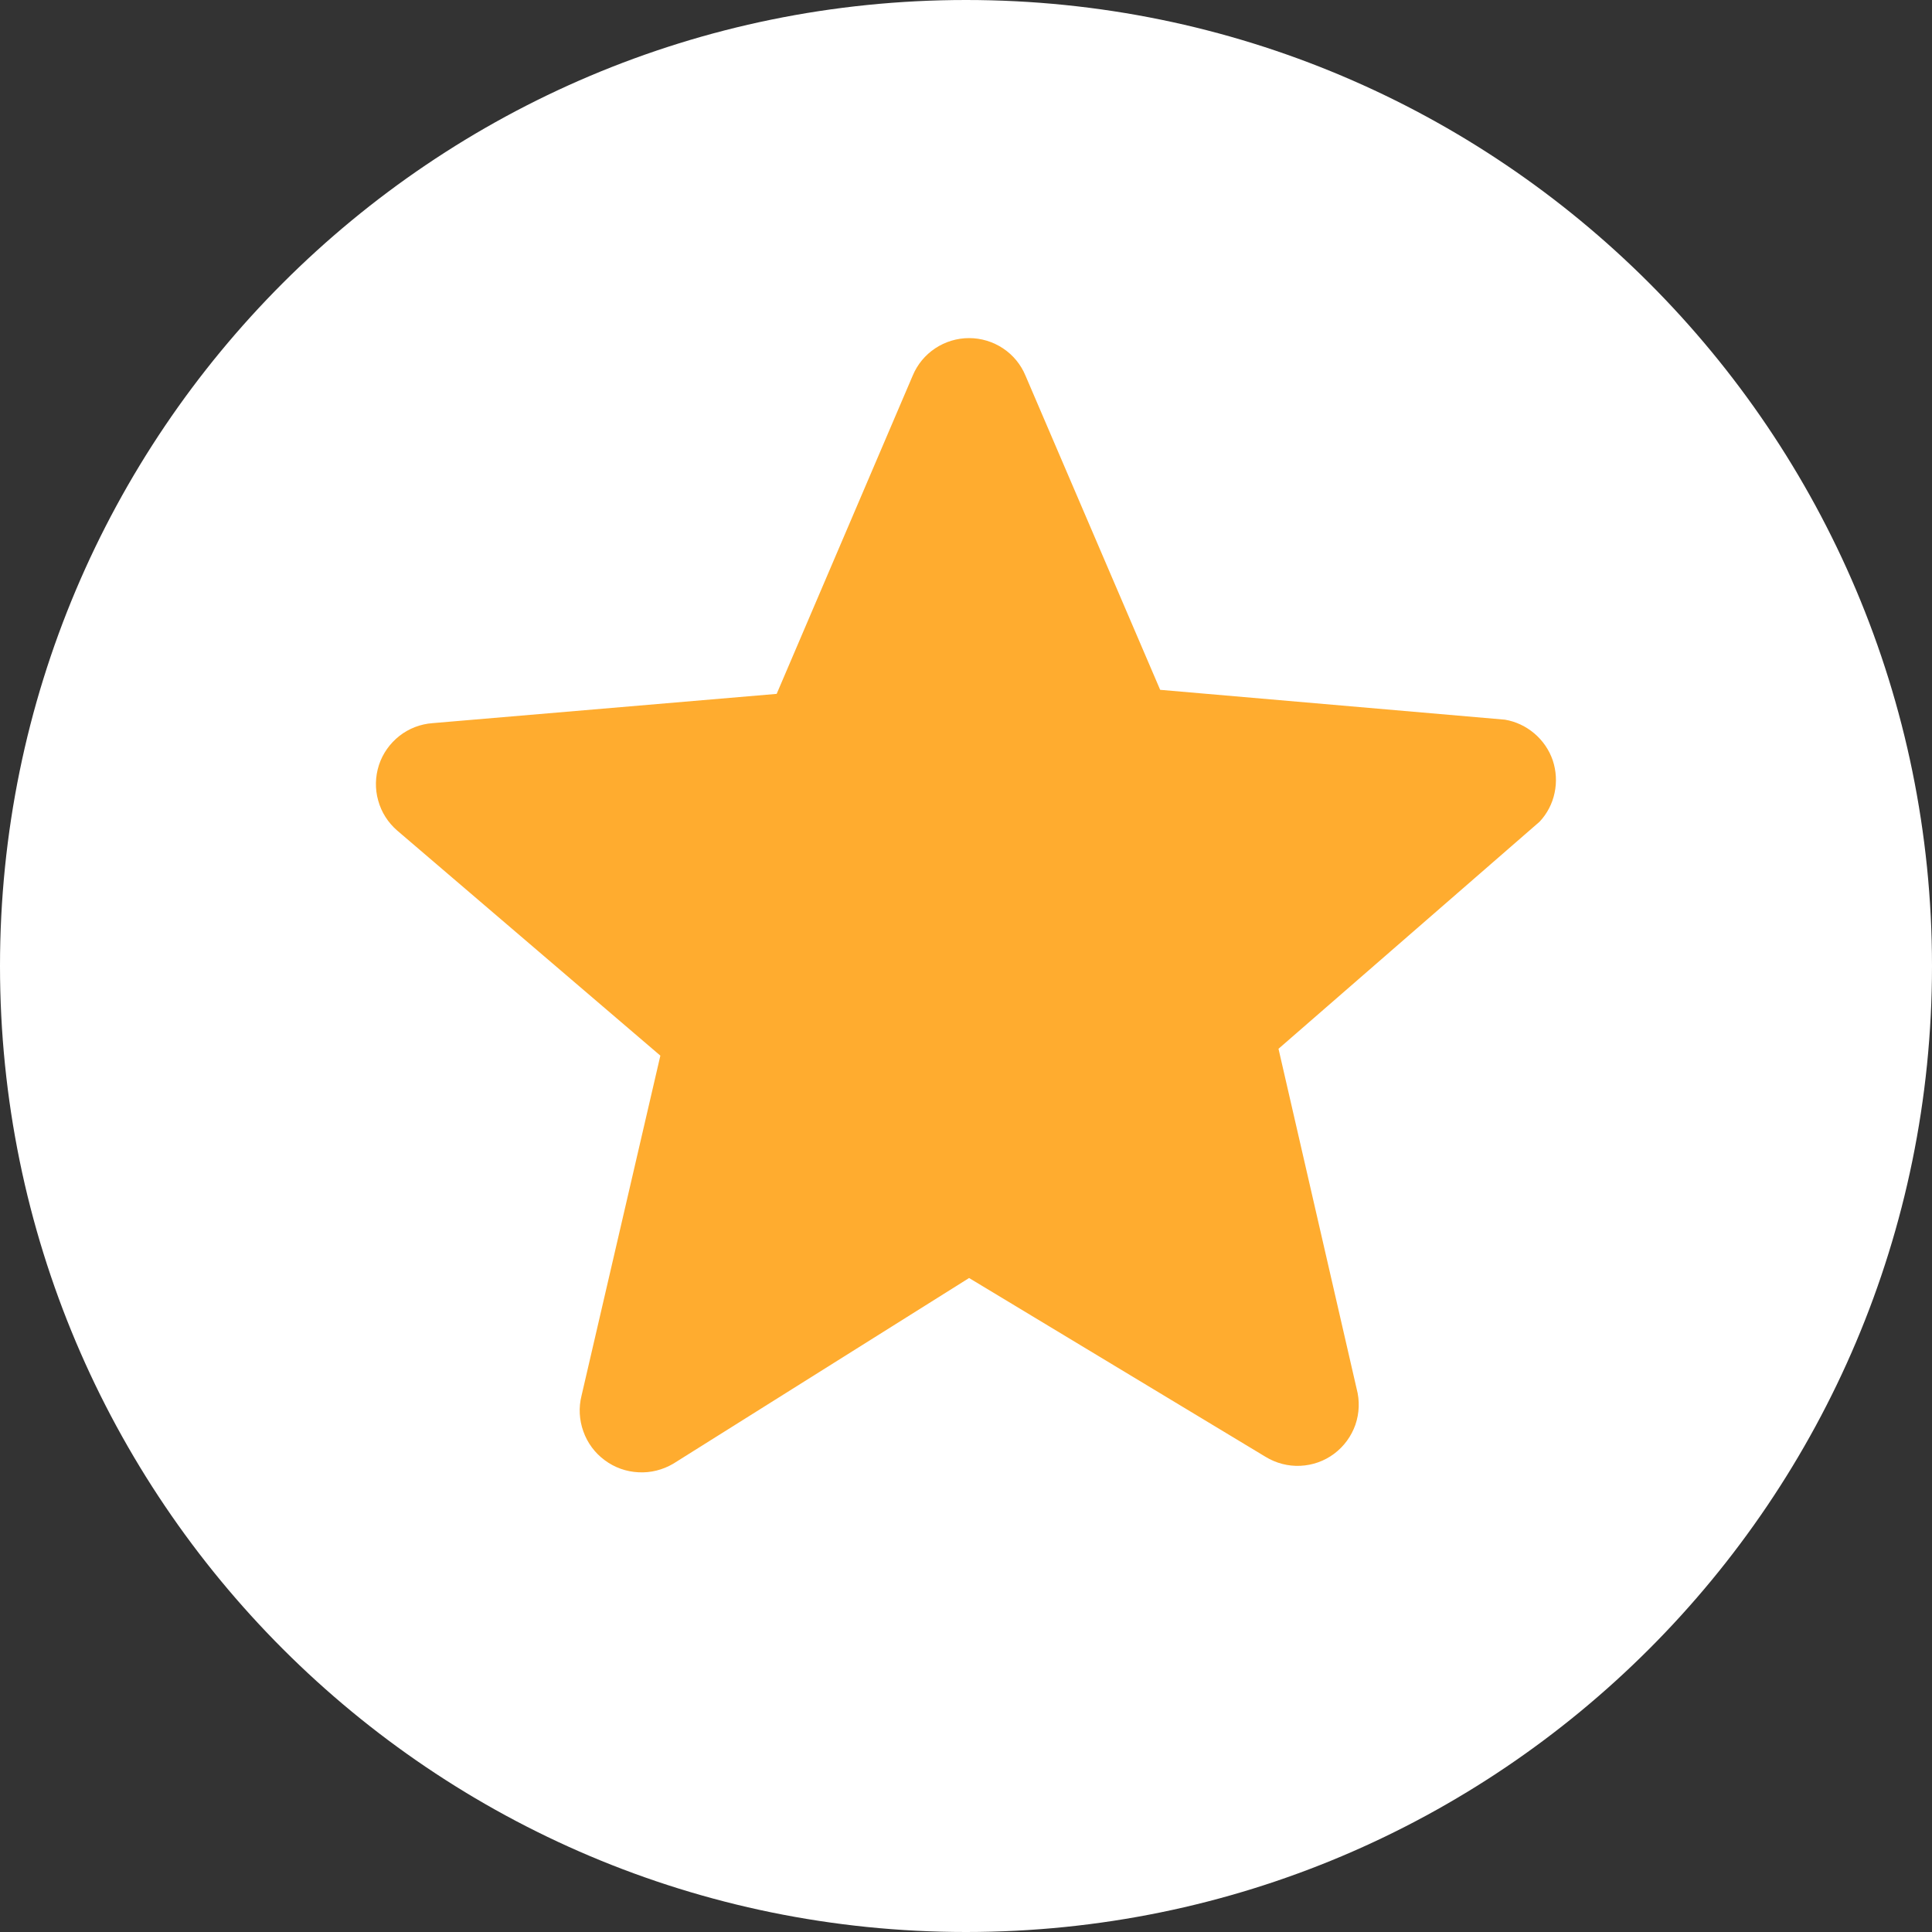 <svg width="20" height="20" viewBox="0 0 20 20" fill="none" xmlns="http://www.w3.org/2000/svg">
<rect x="0" y="0" width="20" height="20" fill="#333333" stroke="none"/>
<path d="M20 10C20 15.523 15.523 20 10 20C4.477 20 0 15.523 0 10C0 4.477 4.477 0 10 0C15.523 0 20 4.477 20 10Z" fill="white"/>
<path d="M15.579 7.45L12.01 7.141L10.616 3.889C10.568 3.773 10.487 3.675 10.383 3.606C10.279 3.537 10.157 3.5 10.032 3.5C9.907 3.5 9.785 3.537 9.681 3.606C9.577 3.675 9.496 3.773 9.448 3.889L8.04 7.183L4.478 7.486C4.353 7.495 4.233 7.541 4.135 7.618C4.036 7.696 3.962 7.8 3.923 7.919C3.884 8.039 3.881 8.167 3.915 8.287C3.948 8.408 4.017 8.516 4.112 8.598L6.836 10.928L6.02 14.448C5.989 14.57 5.996 14.699 6.039 14.818C6.081 14.937 6.158 15.041 6.26 15.116C6.362 15.192 6.483 15.235 6.61 15.241C6.736 15.248 6.861 15.216 6.97 15.152L10.032 13.23L13.101 15.081C13.209 15.147 13.335 15.18 13.461 15.174C13.588 15.168 13.71 15.125 13.811 15.049C13.913 14.973 13.989 14.868 14.031 14.749C14.072 14.629 14.077 14.5 14.044 14.377L13.235 10.857L15.938 8.506C16.016 8.423 16.07 8.319 16.093 8.208C16.117 8.096 16.11 7.98 16.074 7.871C16.037 7.763 15.971 7.667 15.884 7.593C15.797 7.519 15.692 7.469 15.579 7.45Z" fill="#FFAC2F"/>
</svg>
